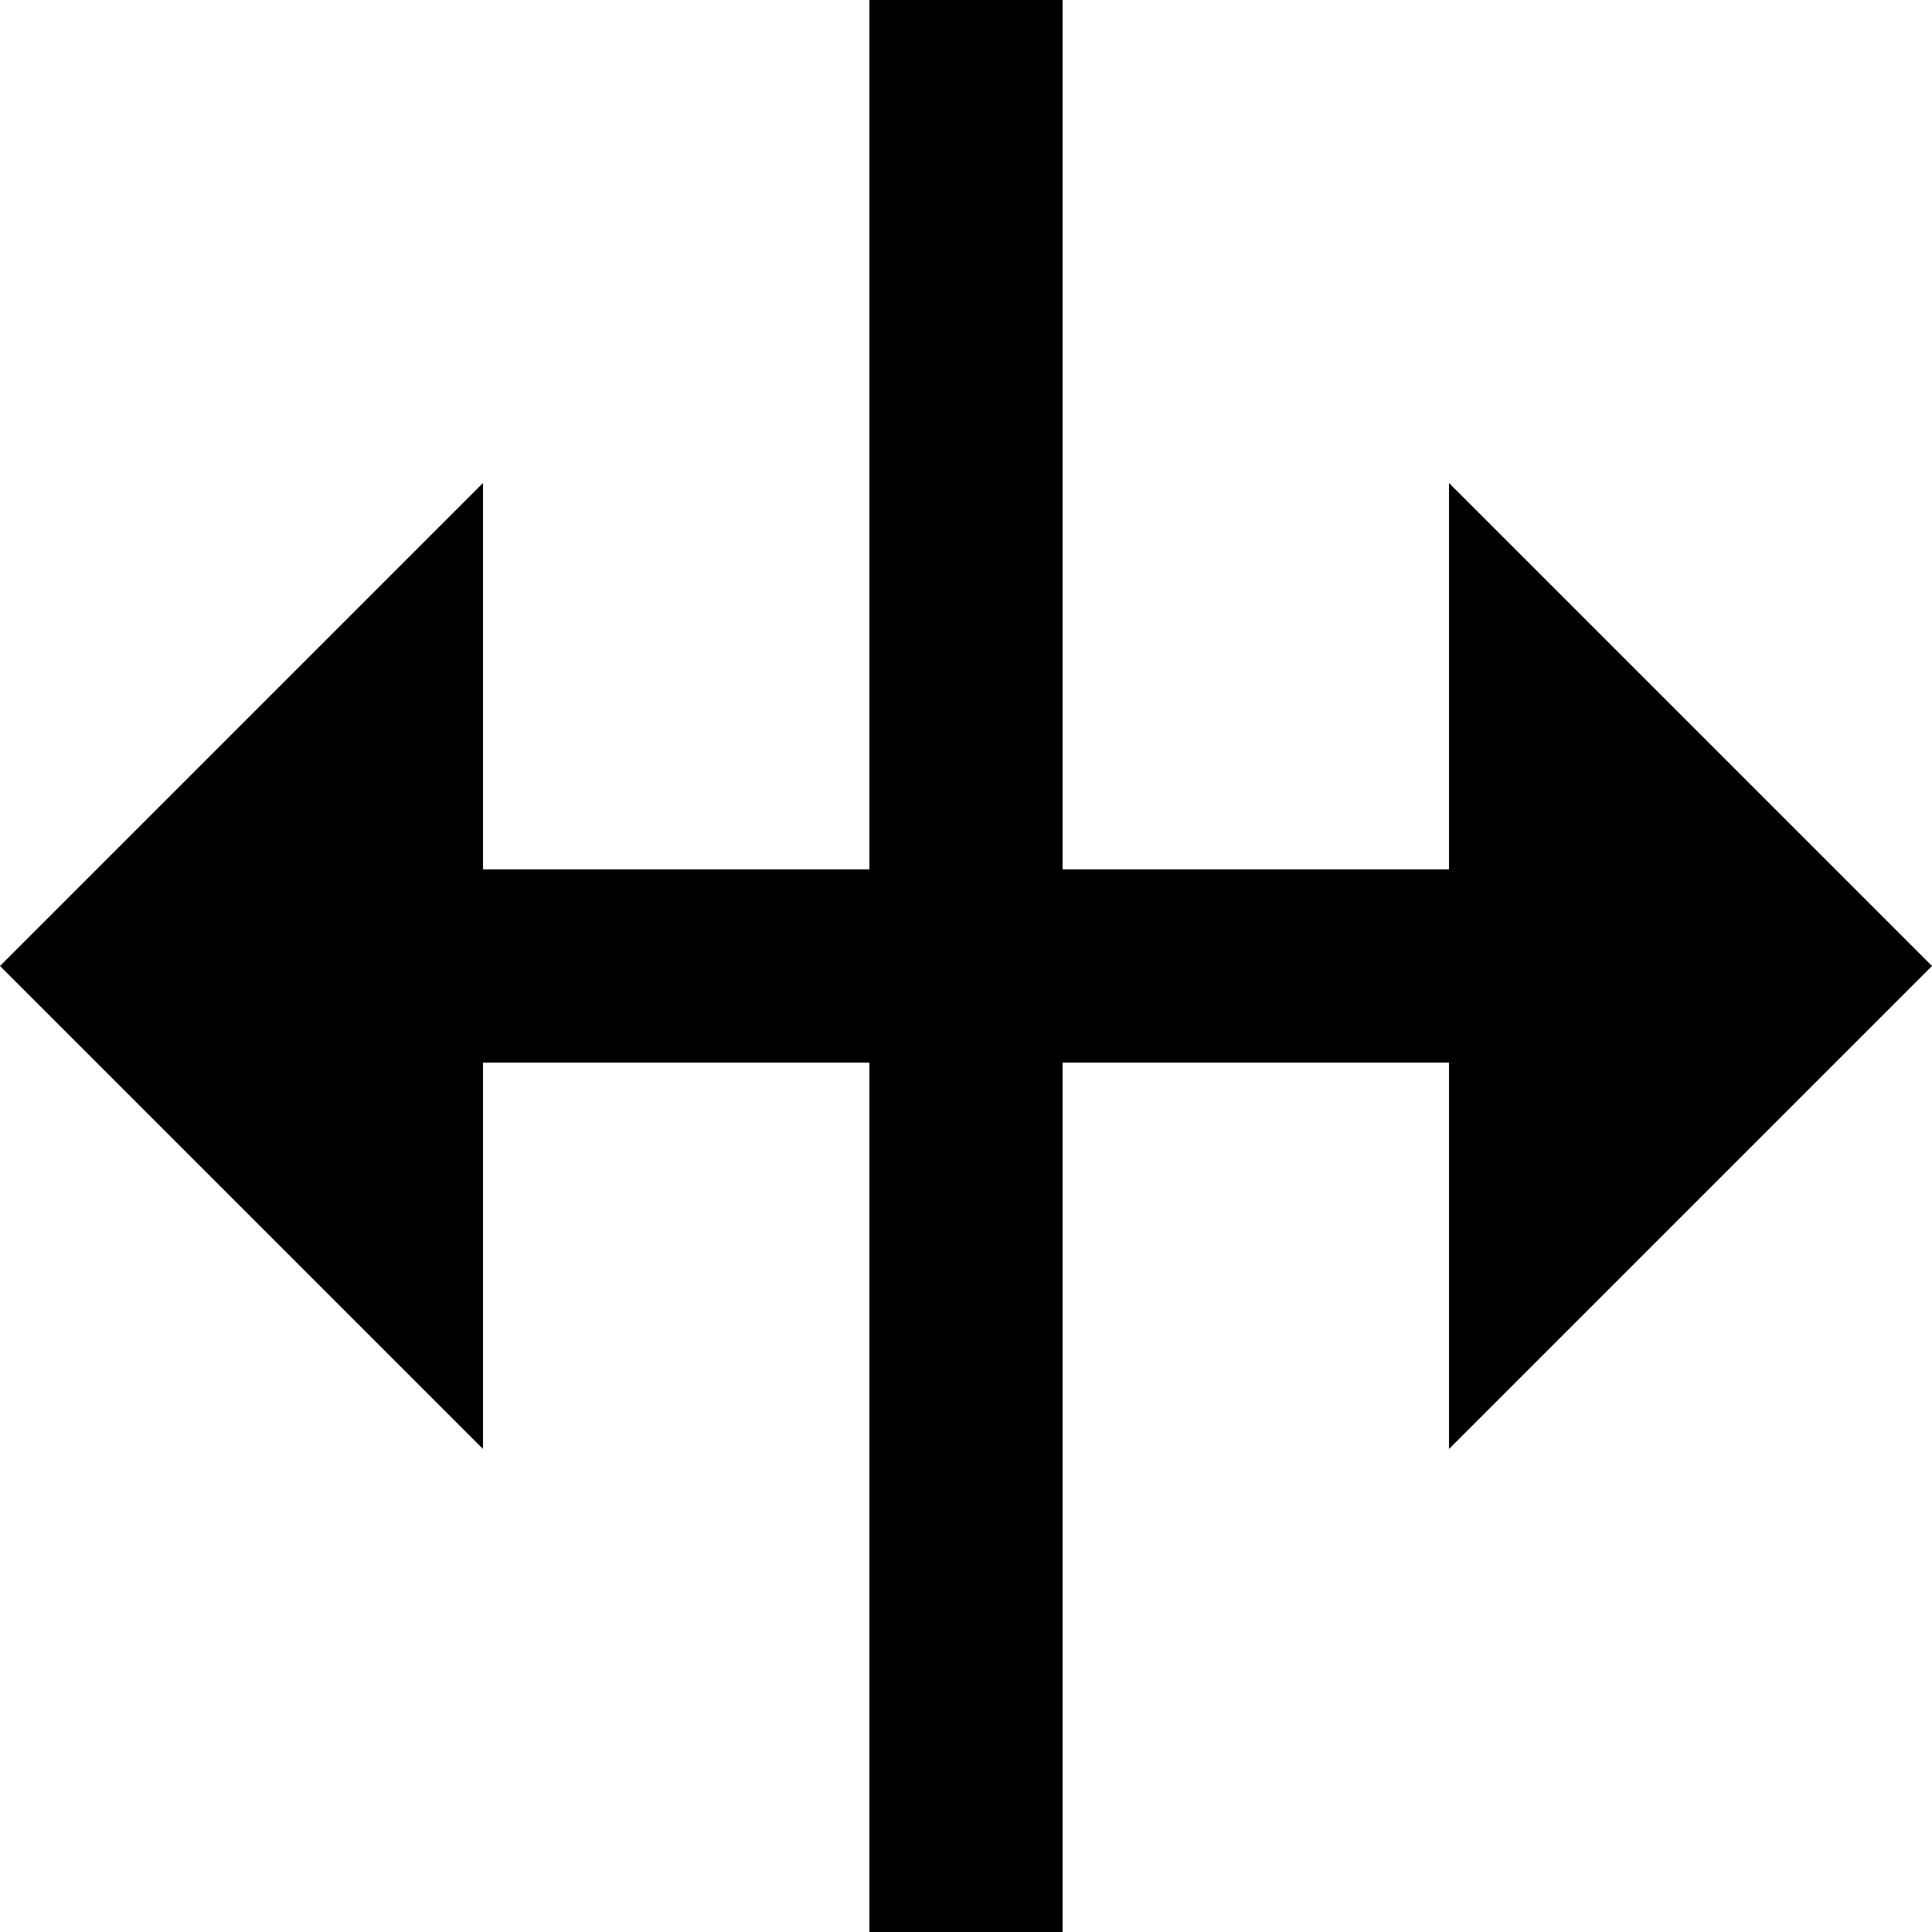 <?xml version="1.0" standalone="no"?><!DOCTYPE svg PUBLIC "-//W3C//DTD SVG 1.1//EN" "http://www.w3.org/Graphics/SVG/1.1/DTD/svg11.dtd"><svg class="icon" width="200px" height="200.00px" viewBox="0 0 1024 1024" version="1.1" xmlns="http://www.w3.org/2000/svg"><path d="M1024 512L768 256v204.8H563.2V0H460.8v460.8H256V256L0 512l256 256V563.2h204.8V1024h102.4V563.2H768V768z" /></svg>